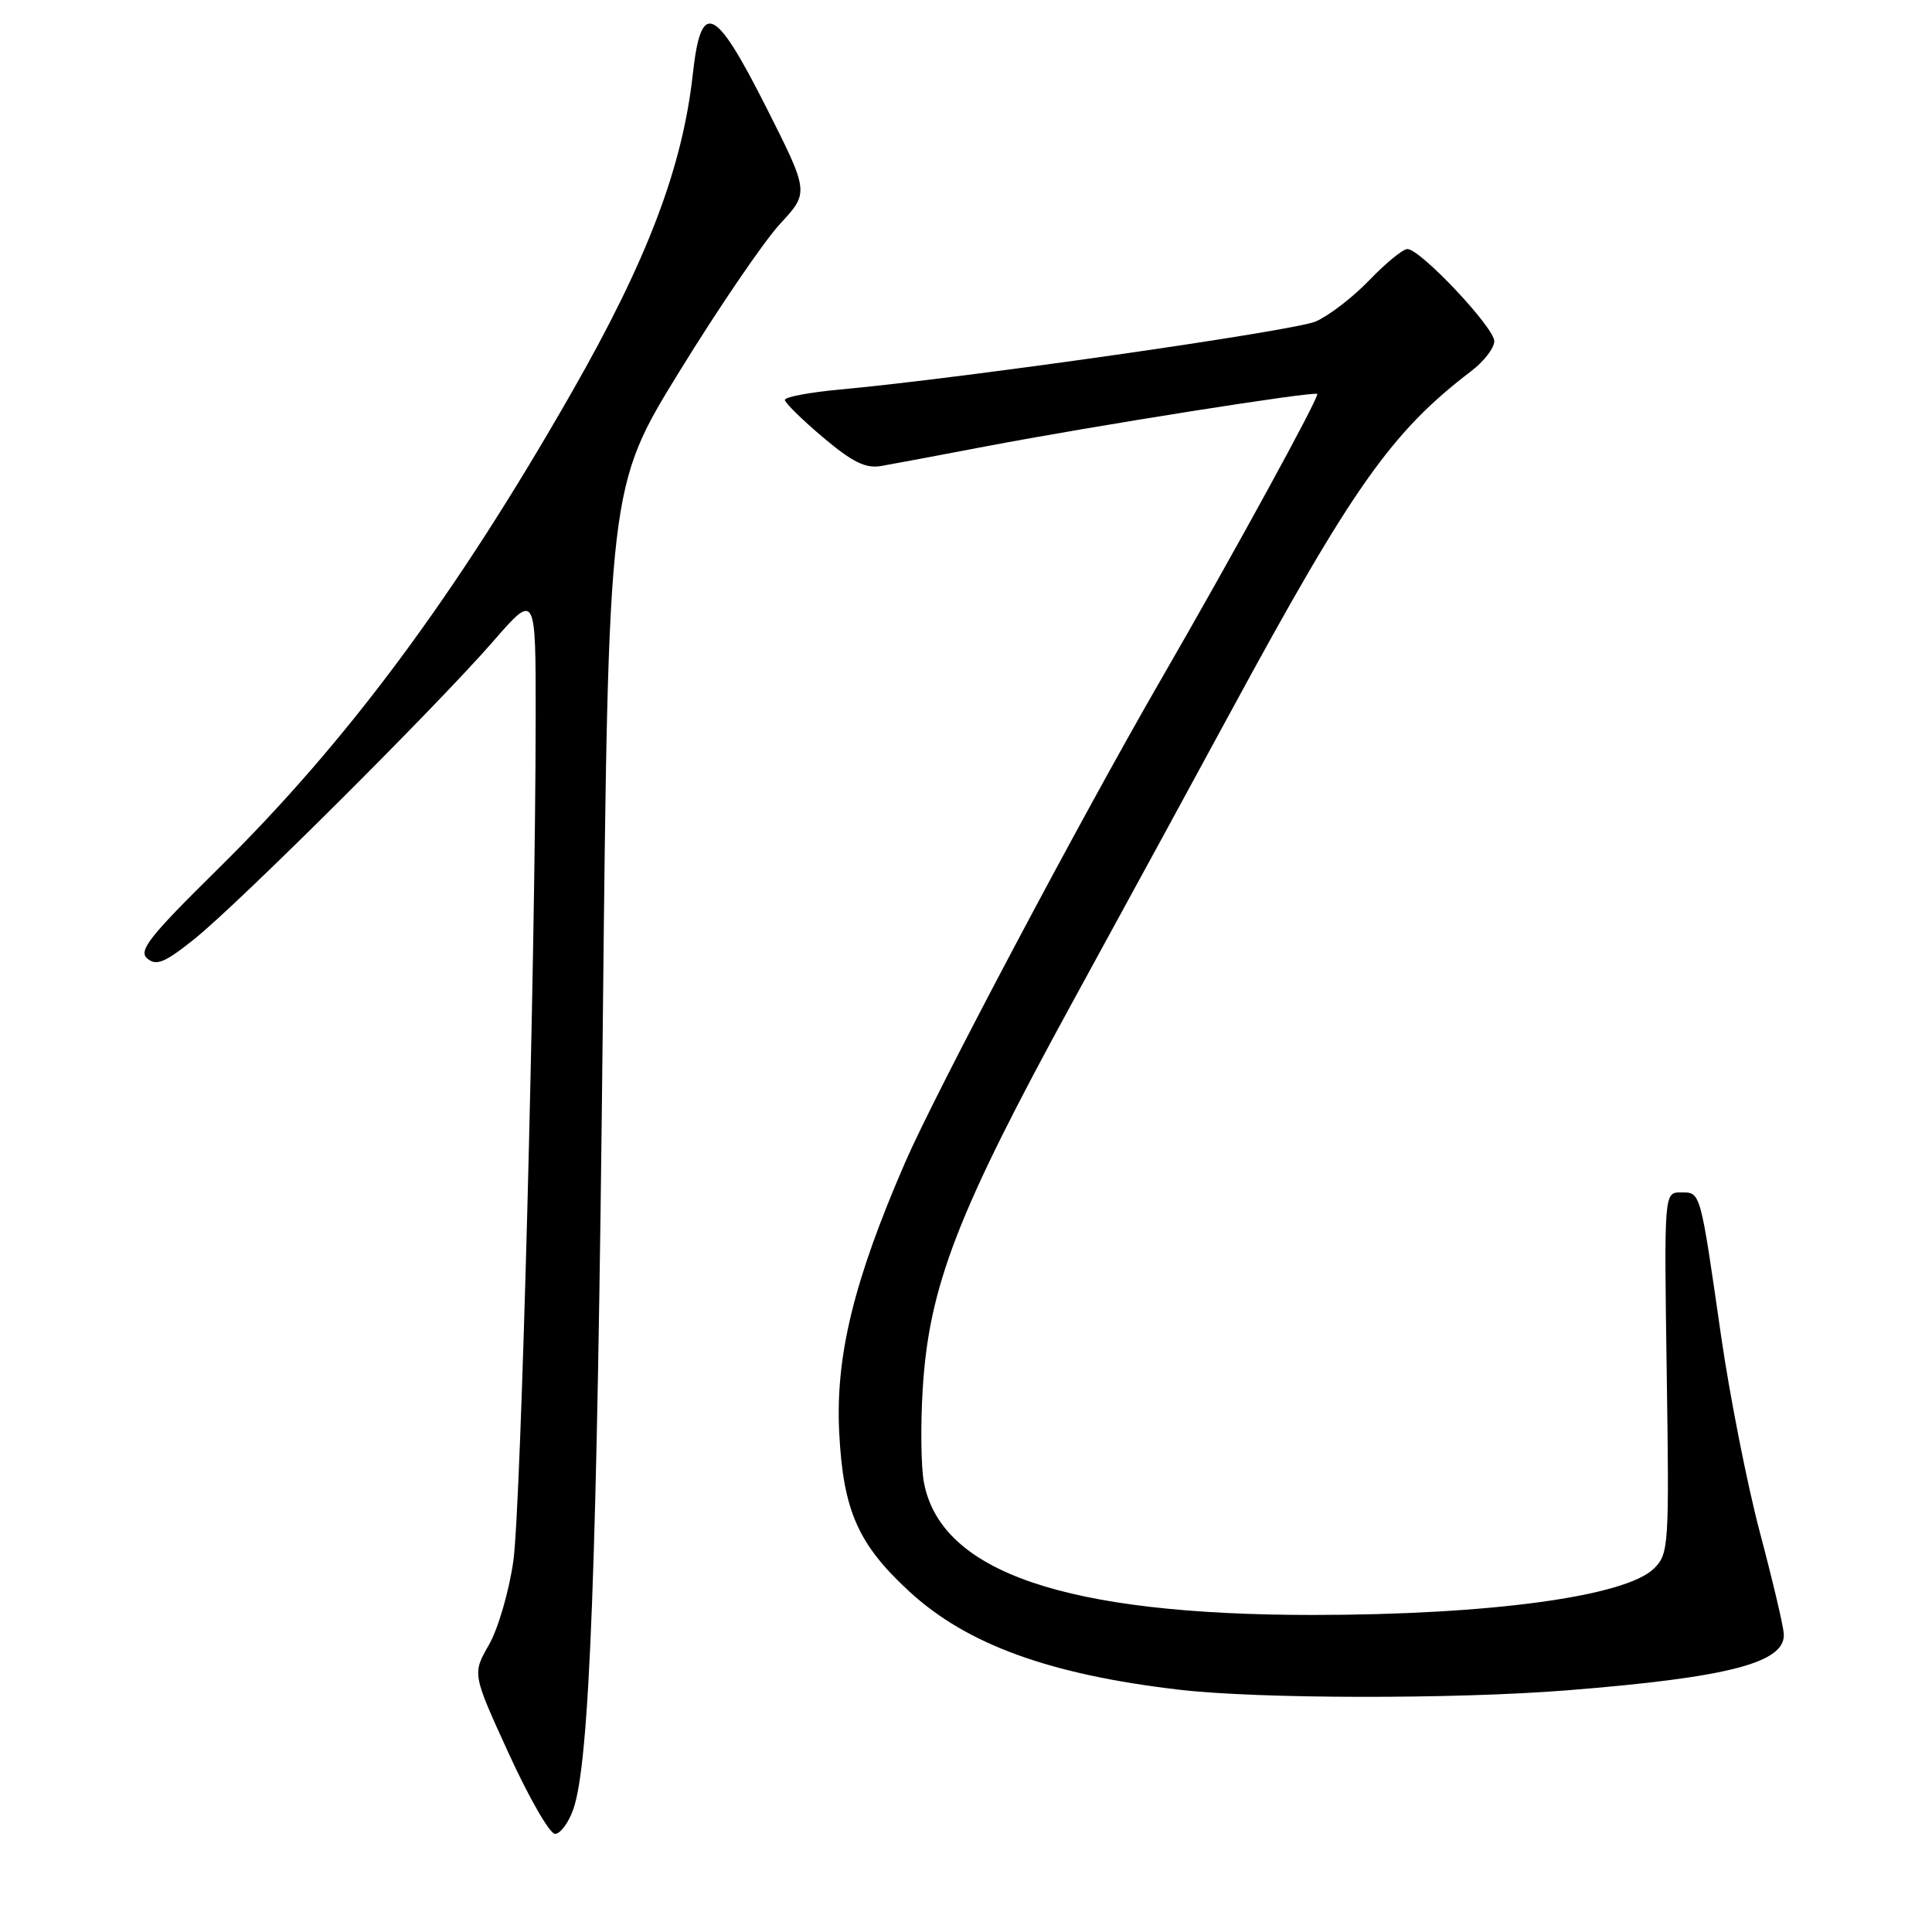<?xml version="1.0" encoding="UTF-8" standalone="no"?>
<!DOCTYPE svg PUBLIC "-//W3C//DTD SVG 1.1//EN" "http://www.w3.org/Graphics/SVG/1.1/DTD/svg11.dtd" >
<svg xmlns="http://www.w3.org/2000/svg" xmlns:xlink="http://www.w3.org/1999/xlink" version="1.1" viewBox="0 0 256 256">
 <g >
 <path fill="currentColor"
d=" M 75.96 239.75 C 78.13 233.66 79.12 207.57 79.87 136.00 C 80.62 64.50 80.62 64.50 90.06 49.17 C 95.25 40.74 101.24 31.96 103.36 29.67 C 107.22 25.50 107.22 25.50 101.52 14.20 C 94.70 0.71 92.90 -0.10 91.80 9.82 C 90.43 22.21 85.77 34.48 75.75 52.00 C 60.34 78.97 46.03 98.25 28.87 115.15 C 19.76 124.13 18.29 126.00 19.53 127.02 C 20.73 128.02 21.86 127.55 25.75 124.43 C 31.69 119.66 57.76 93.69 65.33 85.00 C 70.99 78.50 70.99 78.50 70.98 95.00 C 70.95 127.36 69.04 199.70 68.02 206.85 C 67.45 210.85 66.00 215.85 64.78 217.96 C 62.58 221.79 62.58 221.79 67.43 232.39 C 70.10 238.23 72.85 243.00 73.54 243.00 C 74.24 243.00 75.33 241.54 75.96 239.75 Z  M 207.60 223.98 C 229.13 222.27 236.63 220.31 236.36 216.47 C 236.29 215.38 234.86 209.32 233.18 203.00 C 231.51 196.68 229.20 184.97 228.05 177.00 C 225.26 157.63 225.36 158.00 222.73 158.00 C 220.50 158.00 220.50 158.00 220.85 181.90 C 221.19 204.76 221.12 205.88 219.19 207.81 C 215.47 211.53 197.49 213.98 174.00 213.99 C 141.24 213.99 124.65 208.34 122.42 196.41 C 122.04 194.41 121.97 188.89 122.26 184.14 C 123.08 170.47 126.85 160.71 142.03 132.94 C 149.38 119.50 158.81 102.20 162.98 94.49 C 179.20 64.57 184.37 57.23 194.95 49.17 C 196.63 47.89 198.00 46.11 198.00 45.21 C 198.00 43.39 188.20 33.00 186.49 33.00 C 185.89 33.00 183.63 34.85 181.45 37.12 C 179.28 39.38 176.07 41.85 174.33 42.60 C 171.39 43.86 127.73 50.11 111.25 51.62 C 107.26 51.99 104.00 52.60 104.00 52.99 C 104.00 53.37 106.27 55.60 109.05 57.95 C 112.99 61.27 114.71 62.11 116.80 61.74 C 118.29 61.48 124.45 60.33 130.50 59.17 C 145.00 56.41 174.14 51.80 174.54 52.20 C 174.87 52.53 163.39 73.51 153.86 90.00 C 143.16 108.51 123.94 144.79 119.92 154.06 C 113.11 169.77 110.69 179.70 111.20 189.83 C 111.73 200.17 113.69 204.62 120.49 210.88 C 128.10 217.90 139.10 221.90 156.29 223.90 C 166.76 225.12 192.70 225.16 207.60 223.98 Z "/>
</g>
</svg>